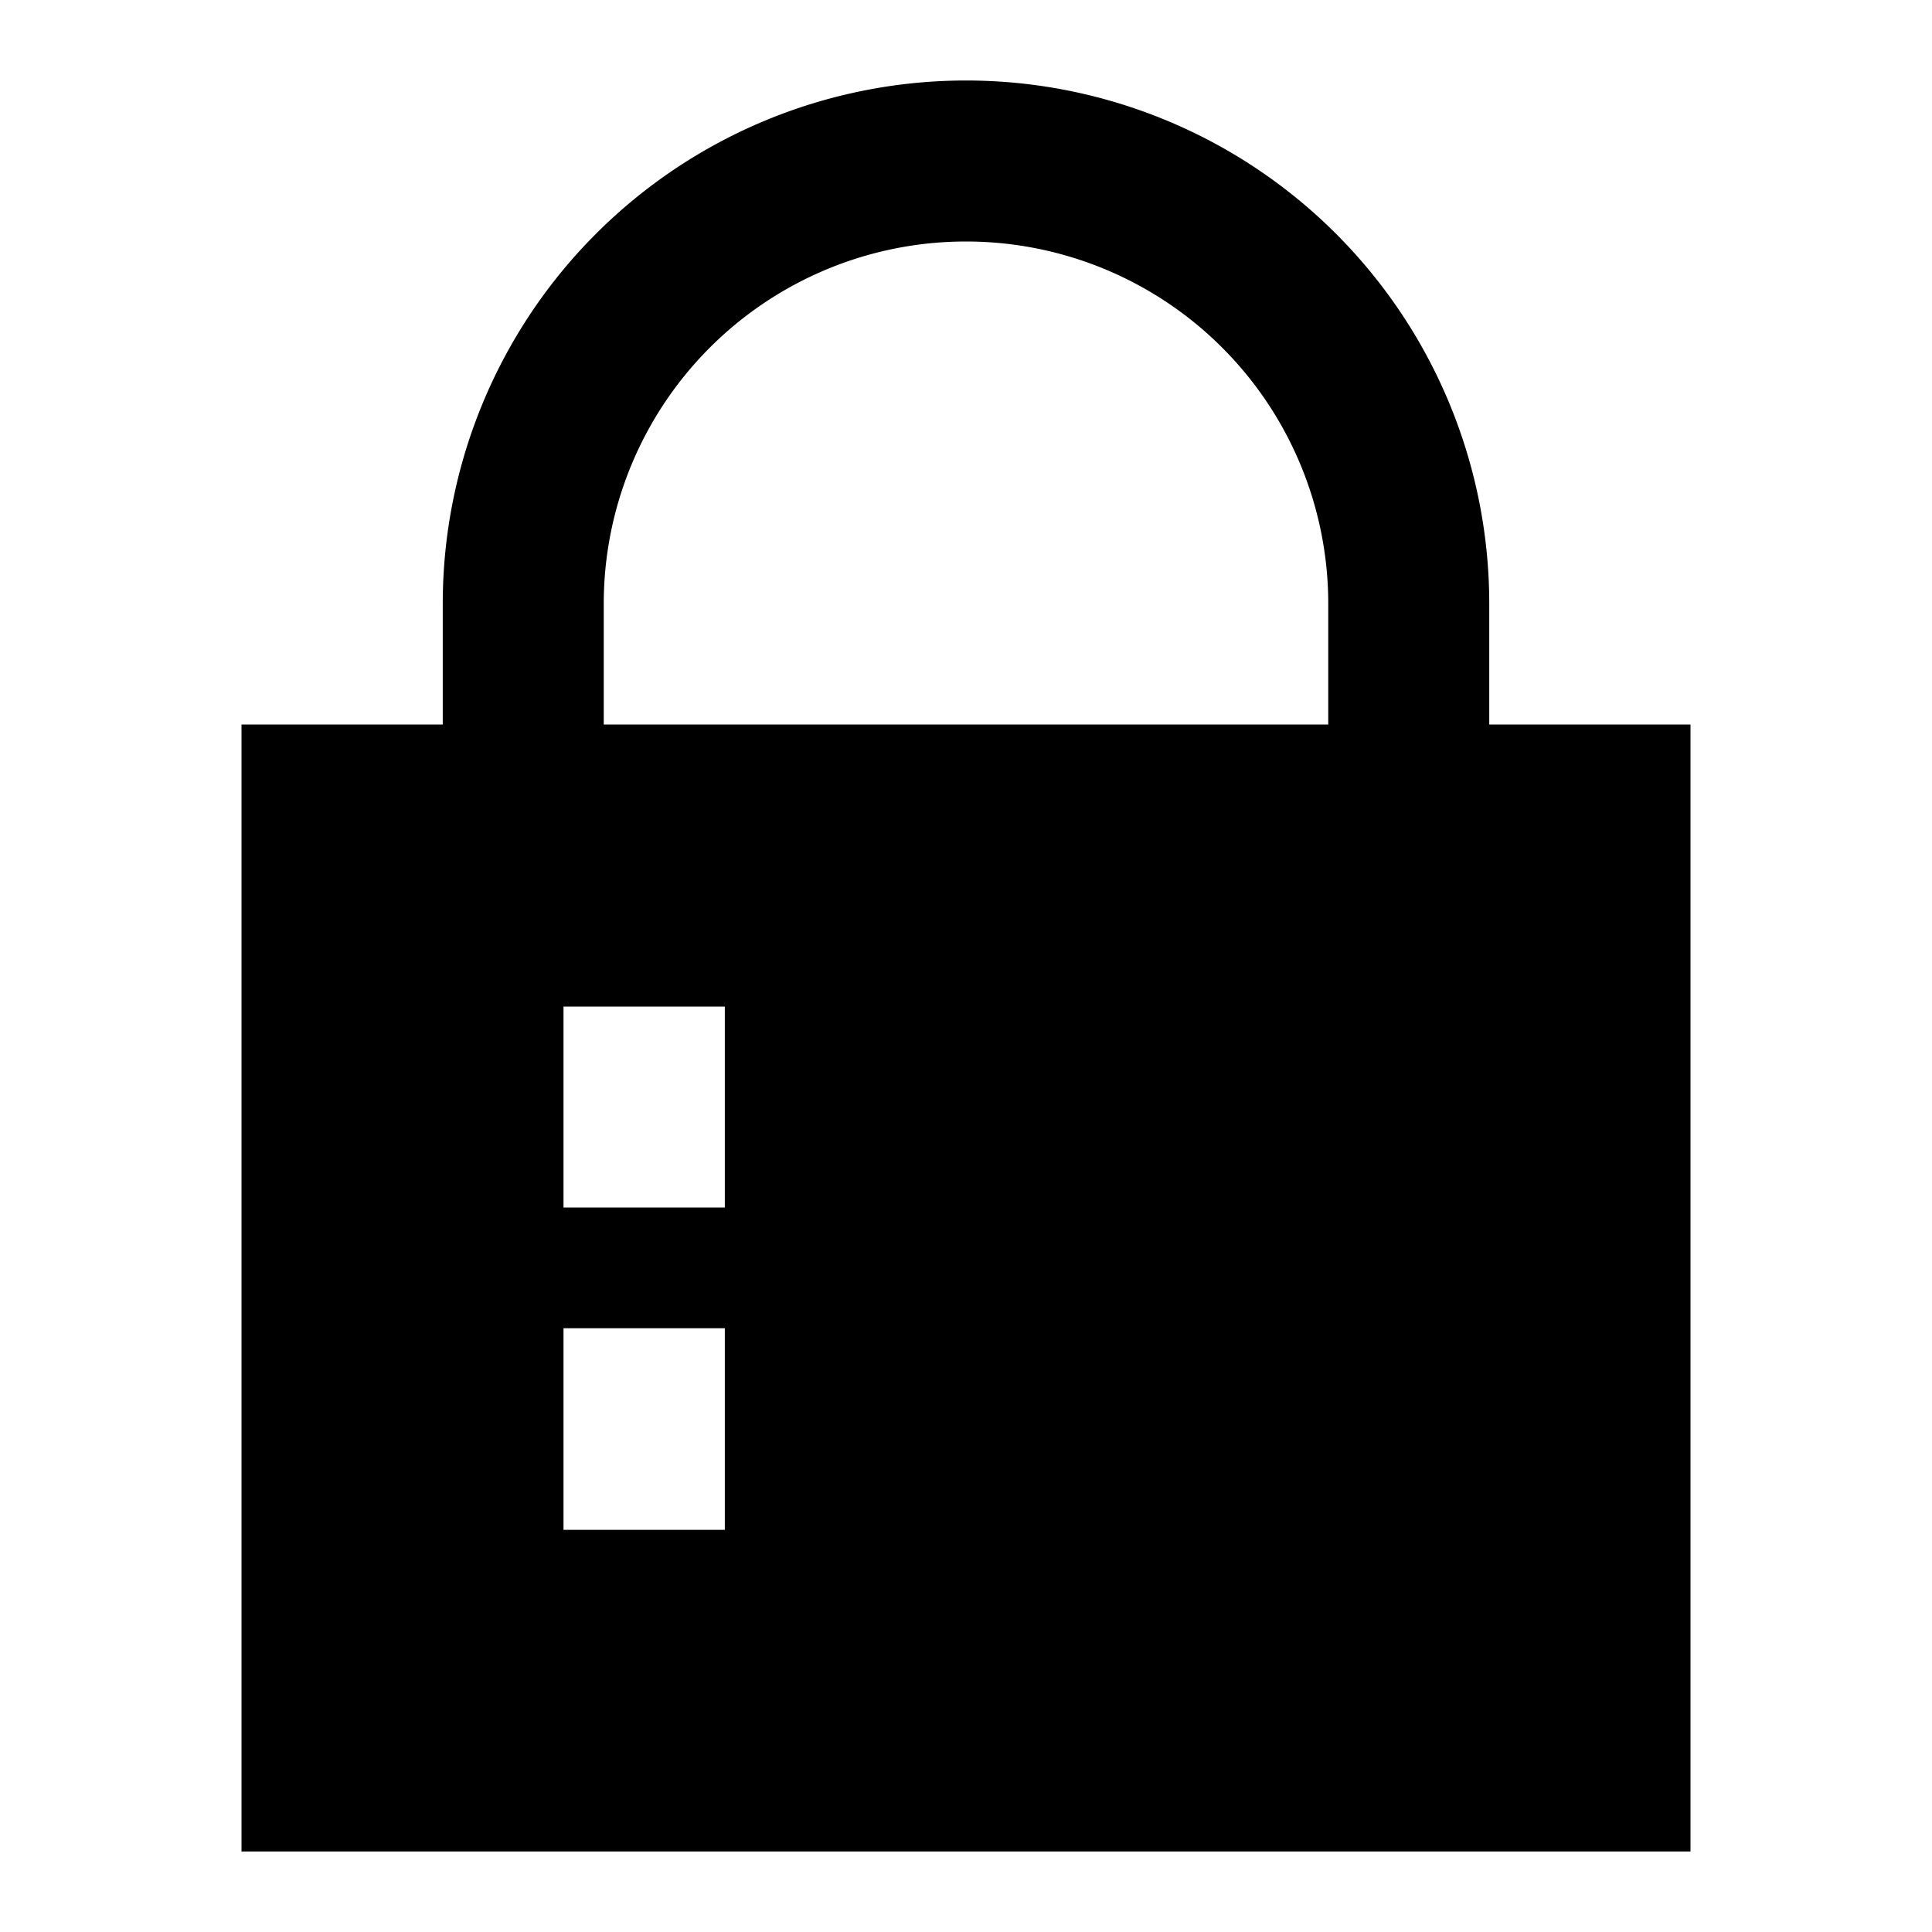 <svg xmlns="http://www.w3.org/2000/svg" width="3em" height="3em" viewBox="0 0 24 24"><path fill="currentColor" d="M12 1a6.5 6.5 0 0 0-6.5 6.5V9H3v14h18V9h-2.5V7.5A6.5 6.5 0 0 0 12 1m4.5 6.5V9h-9V7.5a4.5 4.5 0 0 1 9 0M7 12.504h2.004V15H7zM7 16.5h2.004v2.504H7z"/></svg>